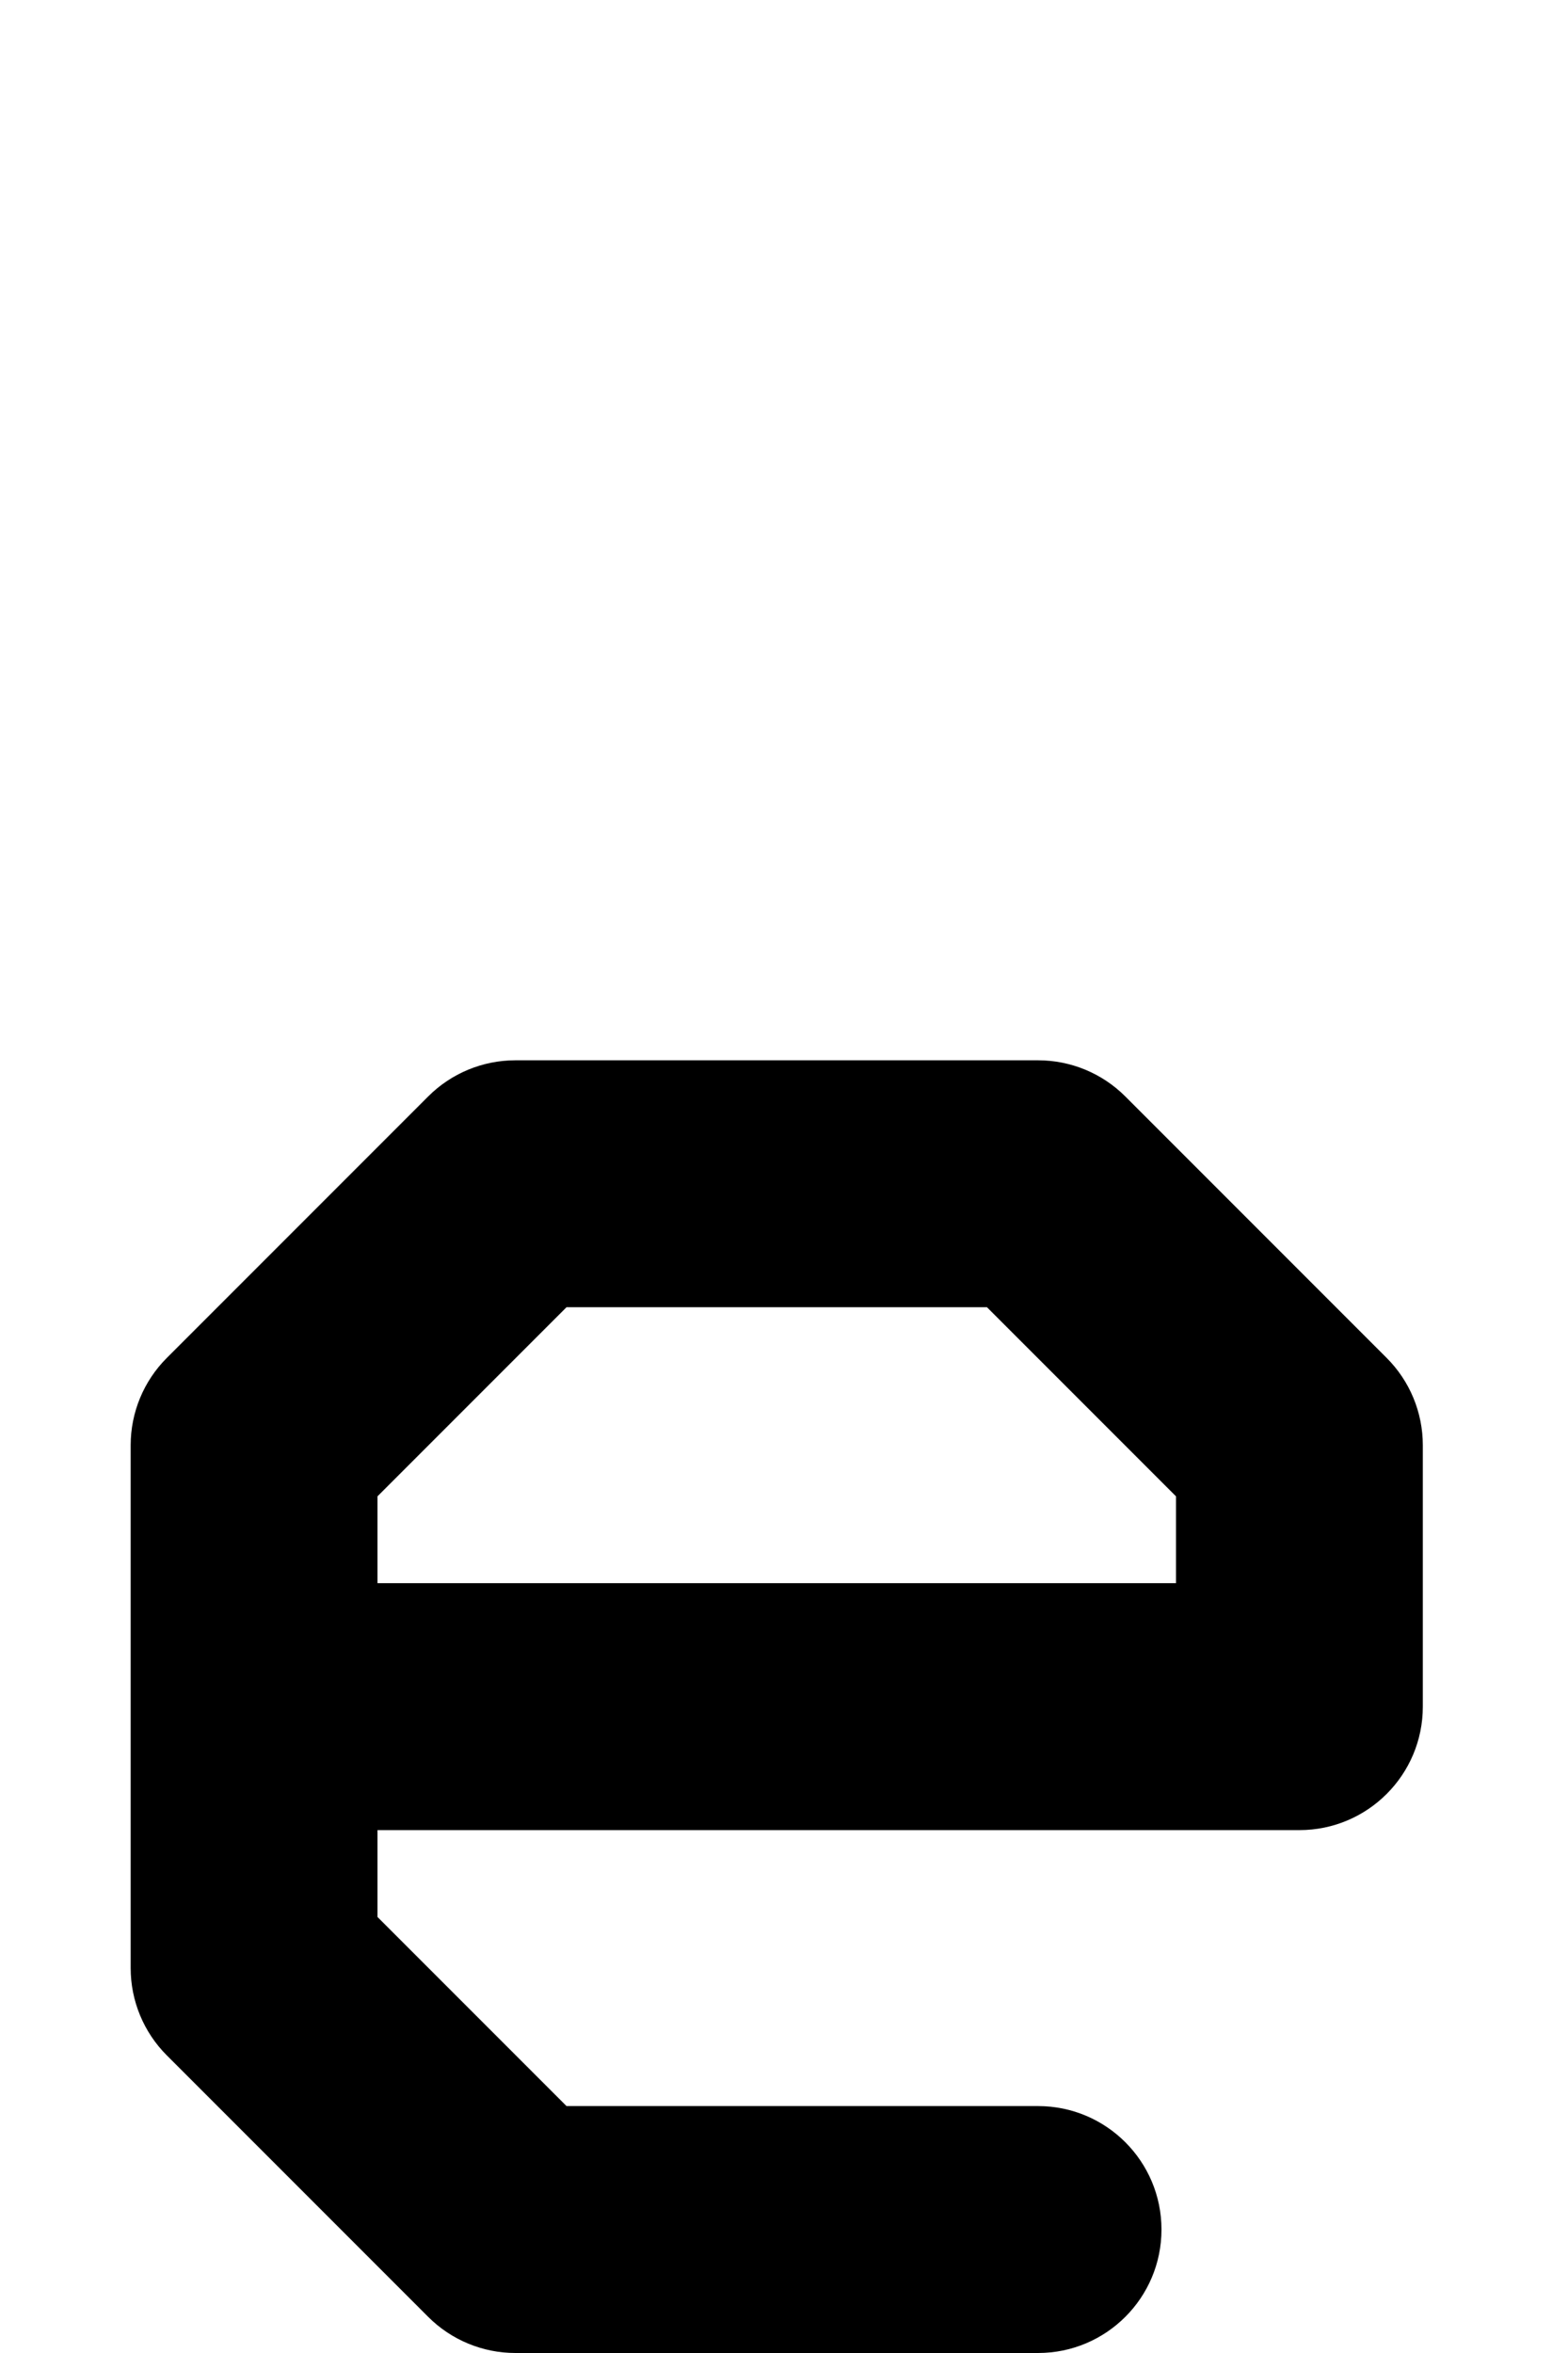 <svg width="108" height="162" viewBox="0 0 108 162" fill="none" xmlns="http://www.w3.org/2000/svg">
<path d="M29.49 75.49C31.084 73.895 33.246 73 35.5 73H71.5C73.754 73 75.916 73.895 77.51 75.49L95.51 93.49C97.105 95.084 98 97.246 98 99.5V117.5C98 122.194 94.194 126 89.5 126H26V131.979L39.021 145H71.5C76.194 145 80 148.806 80 153.5C80 158.194 76.194 162 71.5 162H35.5C33.246 162 31.084 161.104 29.49 159.51L11.49 141.51C9.896 139.916 9 137.754 9 135.5V99.5C9 97.246 9.896 95.084 11.49 93.49L29.49 75.49ZM26 109H81V103.021L67.979 90H39.021L26 103.021V109Z" fill="black"/>
</svg>